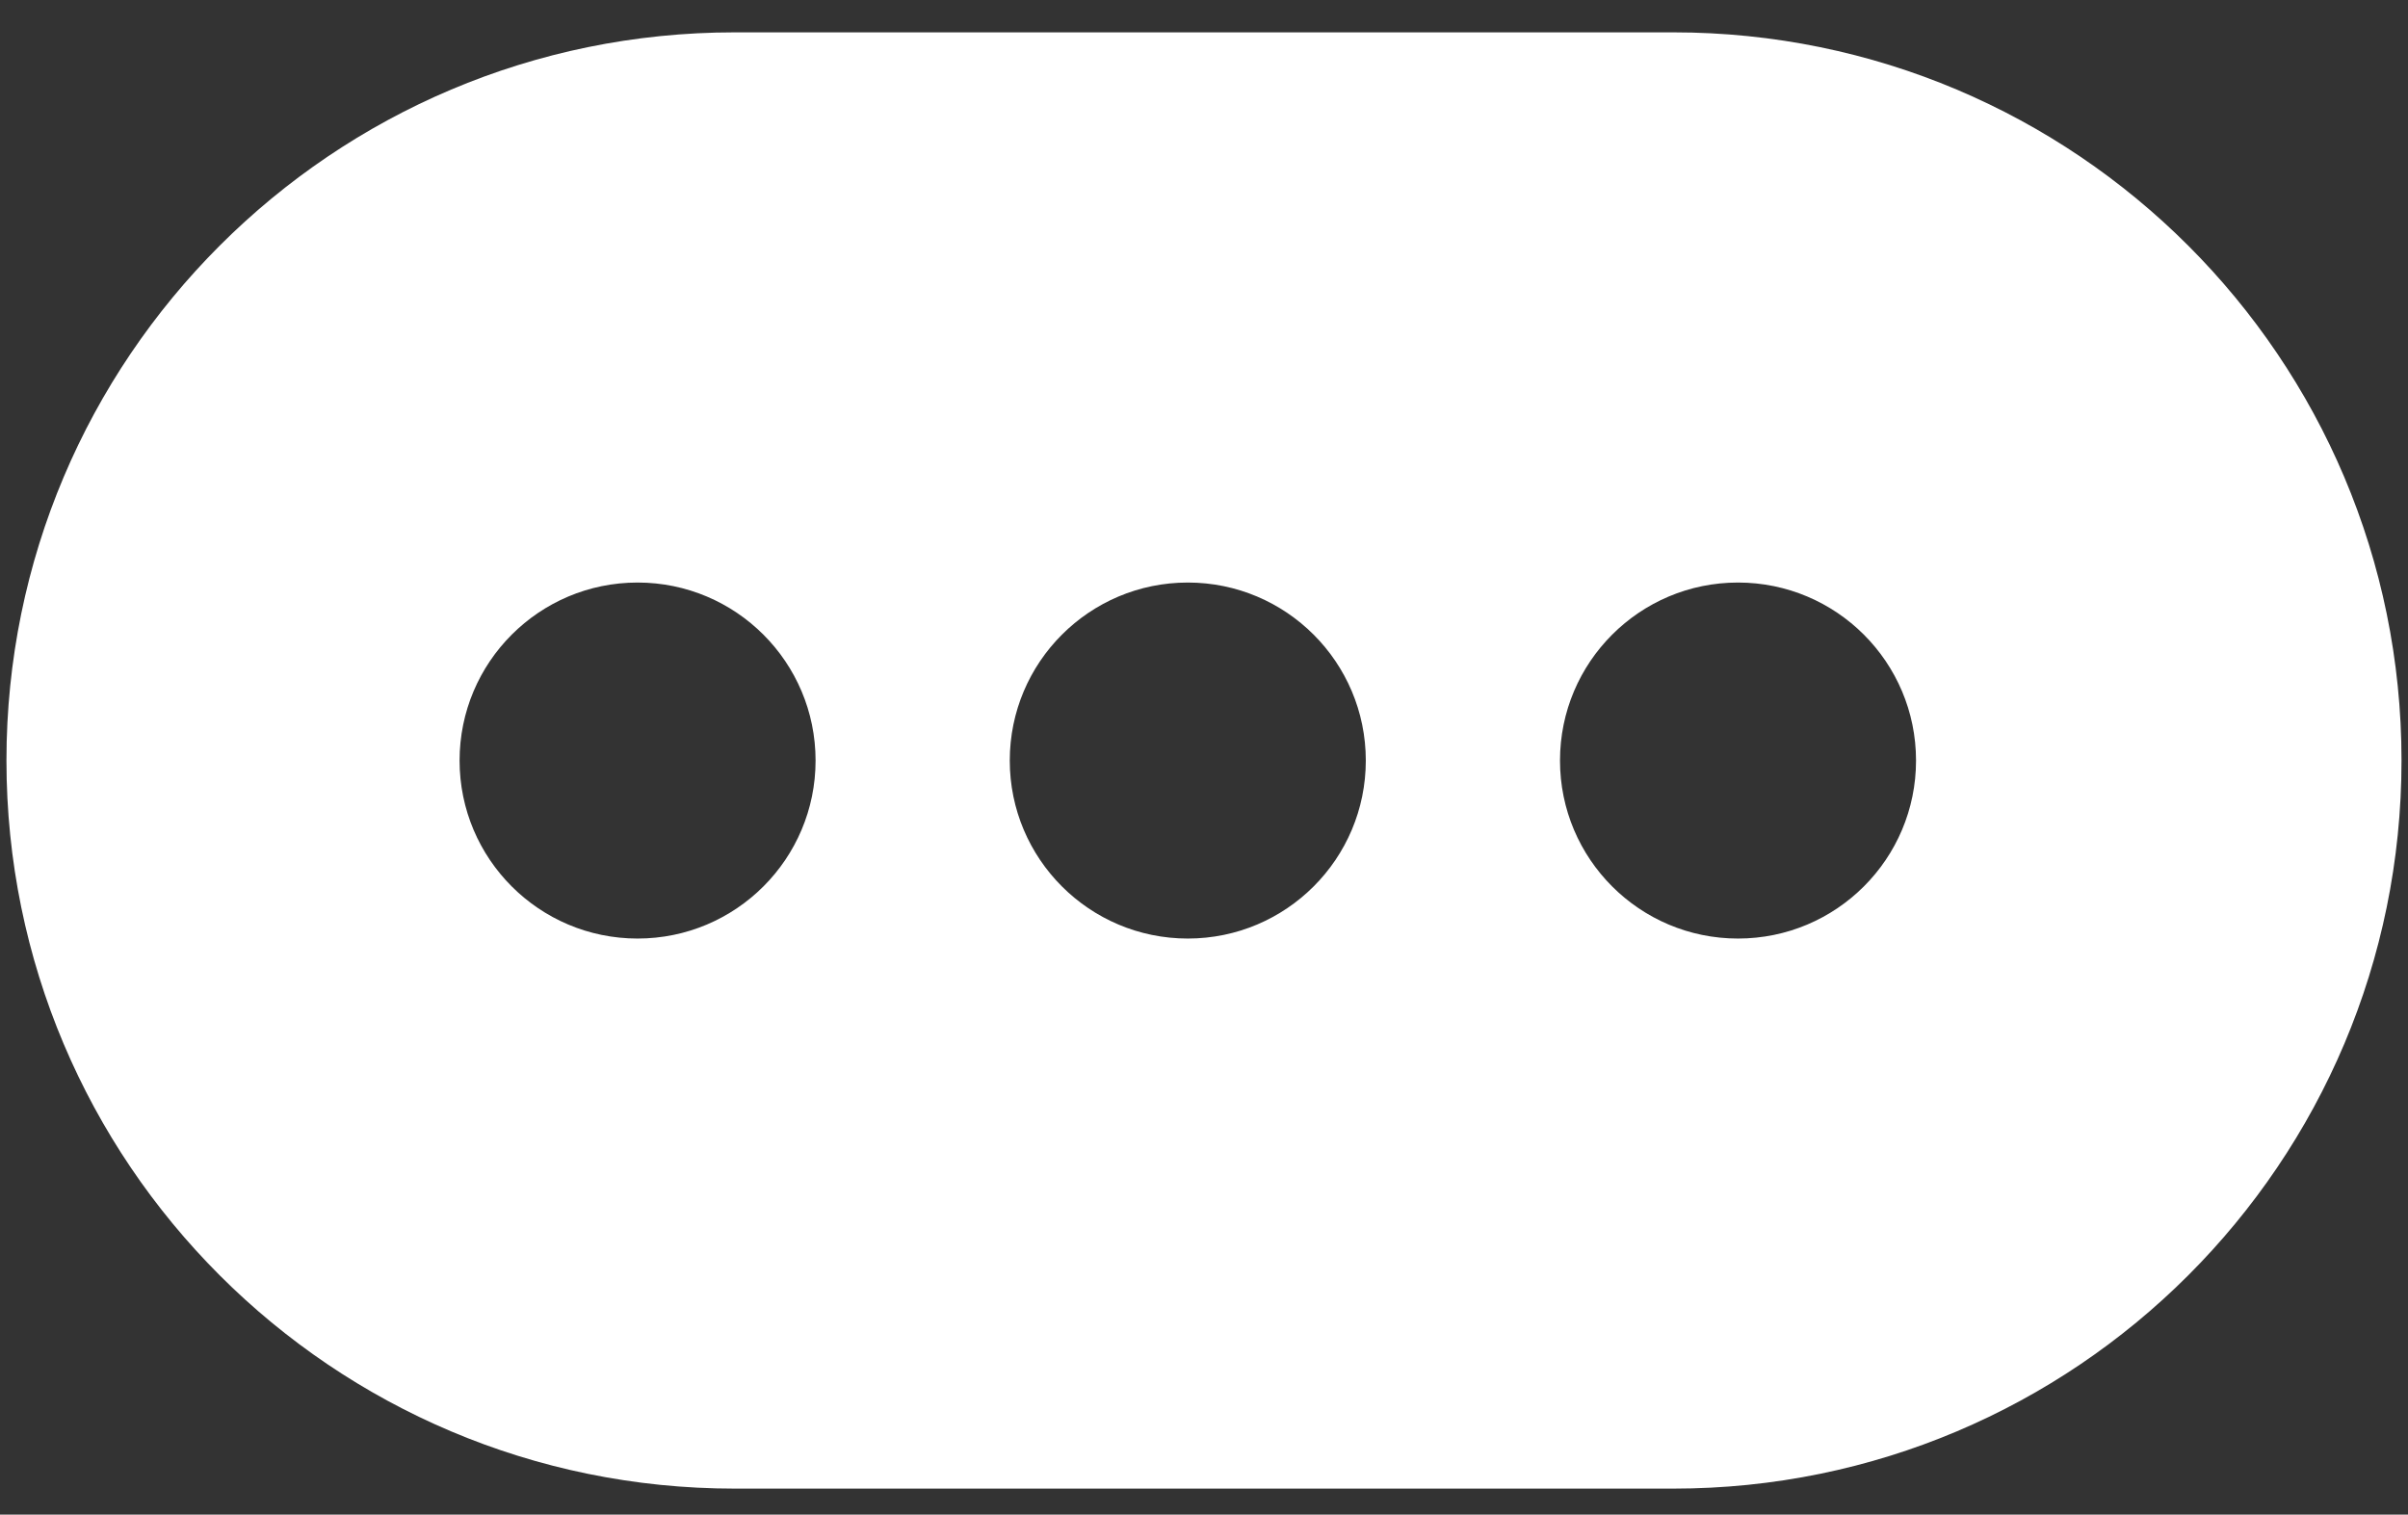 <svg width="62" height="39" viewBox="0 0 62 39" fill="none" xmlns="http://www.w3.org/2000/svg">
    <rect x="0" y="0" width="62" height="39" fill="#333333" stroke="none"/>
    <path fill-rule="evenodd" clip-rule="evenodd" d="M18.915 0.833C8.56 0.833 0.166 9.228 0.166 19.582C0.166 29.937 8.56 38.331 18.915 38.331H43.084C53.438 38.331 61.833 29.937 61.833 19.582C61.833 9.228 53.438 0.833 43.084 0.833H18.915ZM16.416 24.167C18.947 24.167 20.999 22.115 20.999 19.584C20.999 17.052 18.947 15 16.416 15C13.885 15 11.833 17.052 11.833 19.584C11.833 22.115 13.885 24.167 16.416 24.167ZM35.166 19.584C35.166 22.115 33.114 24.167 30.583 24.167C28.051 24.167 25.999 22.115 25.999 19.584C25.999 17.052 28.051 15 30.583 15C33.114 15 35.166 17.052 35.166 19.584ZM44.749 24.167C47.281 24.167 49.333 22.115 49.333 19.584C49.333 17.052 47.281 15 44.749 15C42.218 15 40.166 17.052 40.166 19.584C40.166 22.115 42.218 24.167 44.749 24.167Z" fill="white" />
</svg>